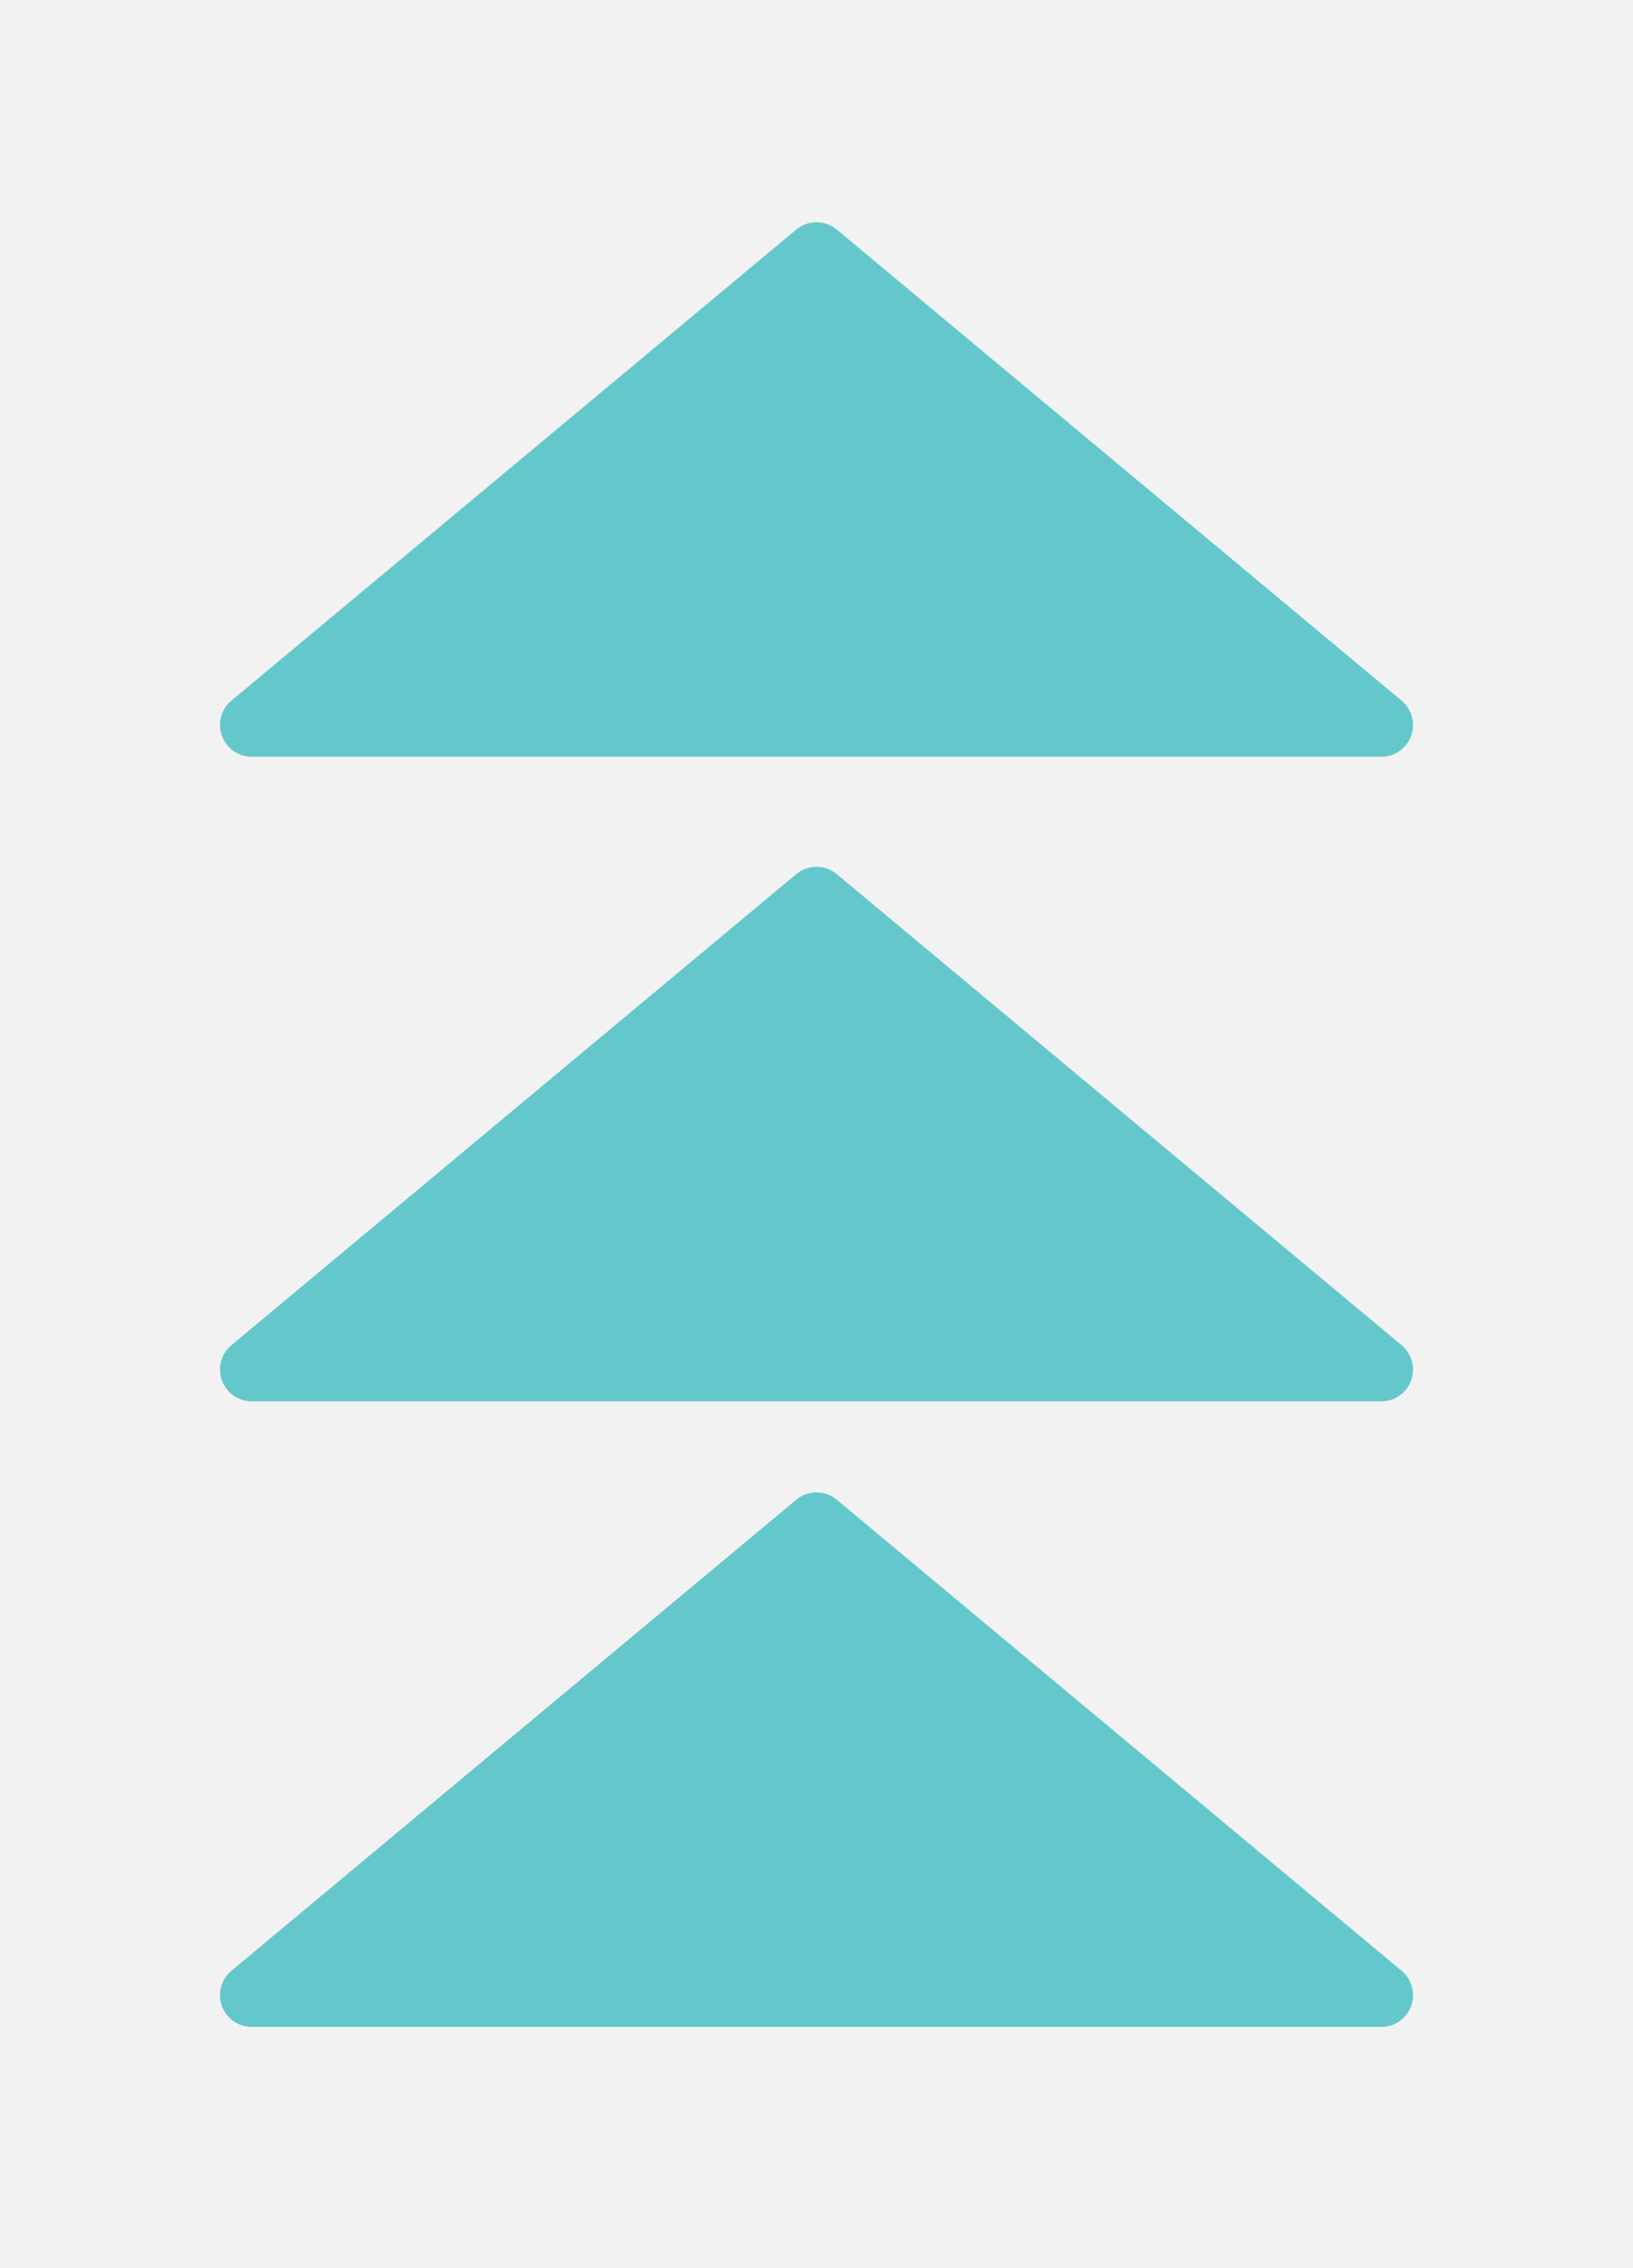 <?xml version="1.0" encoding="UTF-8" standalone="no"?>
<!-- Generator: Gravit.io -->
<svg xmlns="http://www.w3.org/2000/svg" xmlns:xlink="http://www.w3.org/1999/xlink" style="isolation:isolate" viewBox="0 0 360 500" width="360pt" height="500pt"><rect x="0" y="0" width="360" height="500" fill="#333333" stroke="none"/><defs><clipPath id="_clipPath_x5fuJfTGwgQwPGQdNULUH11CiYh3DrVO"><rect width="360" height="500"/></clipPath></defs><g clip-path="url(#_clipPath_x5fuJfTGwgQwPGQdNULUH11CiYh3DrVO)"><rect width="360" height="500" style="fill:rgb(242,242,242)"/><mask id="_mask_Ku46VyK0qgOGY65nTPVFEIxQigvNhUeS" x="-200%" y="-200%" width="400%" height="400%"><rect x="-200%" y="-200%" width="400%" height="400%" style="fill:white;"/><path d=" M 180 198.088 L 304.5 301.912 L 55.5 301.912 L 180 198.088 Z " fill-rule="evenodd" fill="black" stroke="none"/></mask><path d=" M 180 198.088 L 304.5 301.912 L 55.5 301.912 L 180 198.088 Z " fill-rule="evenodd" fill="rgb(100,199,204)"/><path d=" M 180 198.088 L 304.5 301.912 L 55.5 301.912 L 180 198.088 Z " fill-rule="evenodd" fill="rgb(100,199,204)" mask="url(#_mask_Ku46VyK0qgOGY65nTPVFEIxQigvNhUeS)" vector-effect="non-scaling-stroke" stroke-width="14" stroke="rgb(100,199,204)" stroke-linejoin="round" stroke-linecap="butt" stroke-miterlimit="1.414"/><mask id="_mask_OGFSMyzWbE9iJZcgZyNdyTbF9AzFYLGA" x="-200%" y="-200%" width="400%" height="400%"><rect x="-200%" y="-200%" width="400%" height="400%" style="fill:white;"/><path d=" M 180 336 L 304.5 439.824 L 55.5 439.824 L 180 336 Z " fill-rule="evenodd" fill="black" stroke="none"/></mask><path d=" M 180 336 L 304.5 439.824 L 55.5 439.824 L 180 336 Z " fill-rule="evenodd" fill="rgb(100,199,204)"/><path d=" M 180 336 L 304.5 439.824 L 55.5 439.824 L 180 336 Z " fill-rule="evenodd" fill="rgb(100,199,204)" mask="url(#_mask_OGFSMyzWbE9iJZcgZyNdyTbF9AzFYLGA)" vector-effect="non-scaling-stroke" stroke-width="14" stroke="rgb(100,199,204)" stroke-linejoin="round" stroke-linecap="butt" stroke-miterlimit="1.414"/><mask id="_mask_9ZiZ43F0ZDtvvmZMM2yyuxiWG3K5tdvW" x="-200%" y="-200%" width="400%" height="400%"><rect x="-200%" y="-200%" width="400%" height="400%" style="fill:white;"/><path d=" M 180 56 L 304.5 159.824 L 55.5 159.824 L 180 56 Z " fill-rule="evenodd" fill="black" stroke="none"/></mask><path d=" M 180 56 L 304.5 159.824 L 55.5 159.824 L 180 56 Z " fill-rule="evenodd" fill="rgb(100,199,204)"/><path d=" M 180 56 L 304.5 159.824 L 55.5 159.824 L 180 56 Z " fill-rule="evenodd" fill="rgb(100,199,204)" mask="url(#_mask_9ZiZ43F0ZDtvvmZMM2yyuxiWG3K5tdvW)" vector-effect="non-scaling-stroke" stroke-width="14" stroke="rgb(100,199,204)" stroke-linejoin="round" stroke-linecap="butt" stroke-miterlimit="1.414"/><g style="isolation:isolate"/></g></svg>
